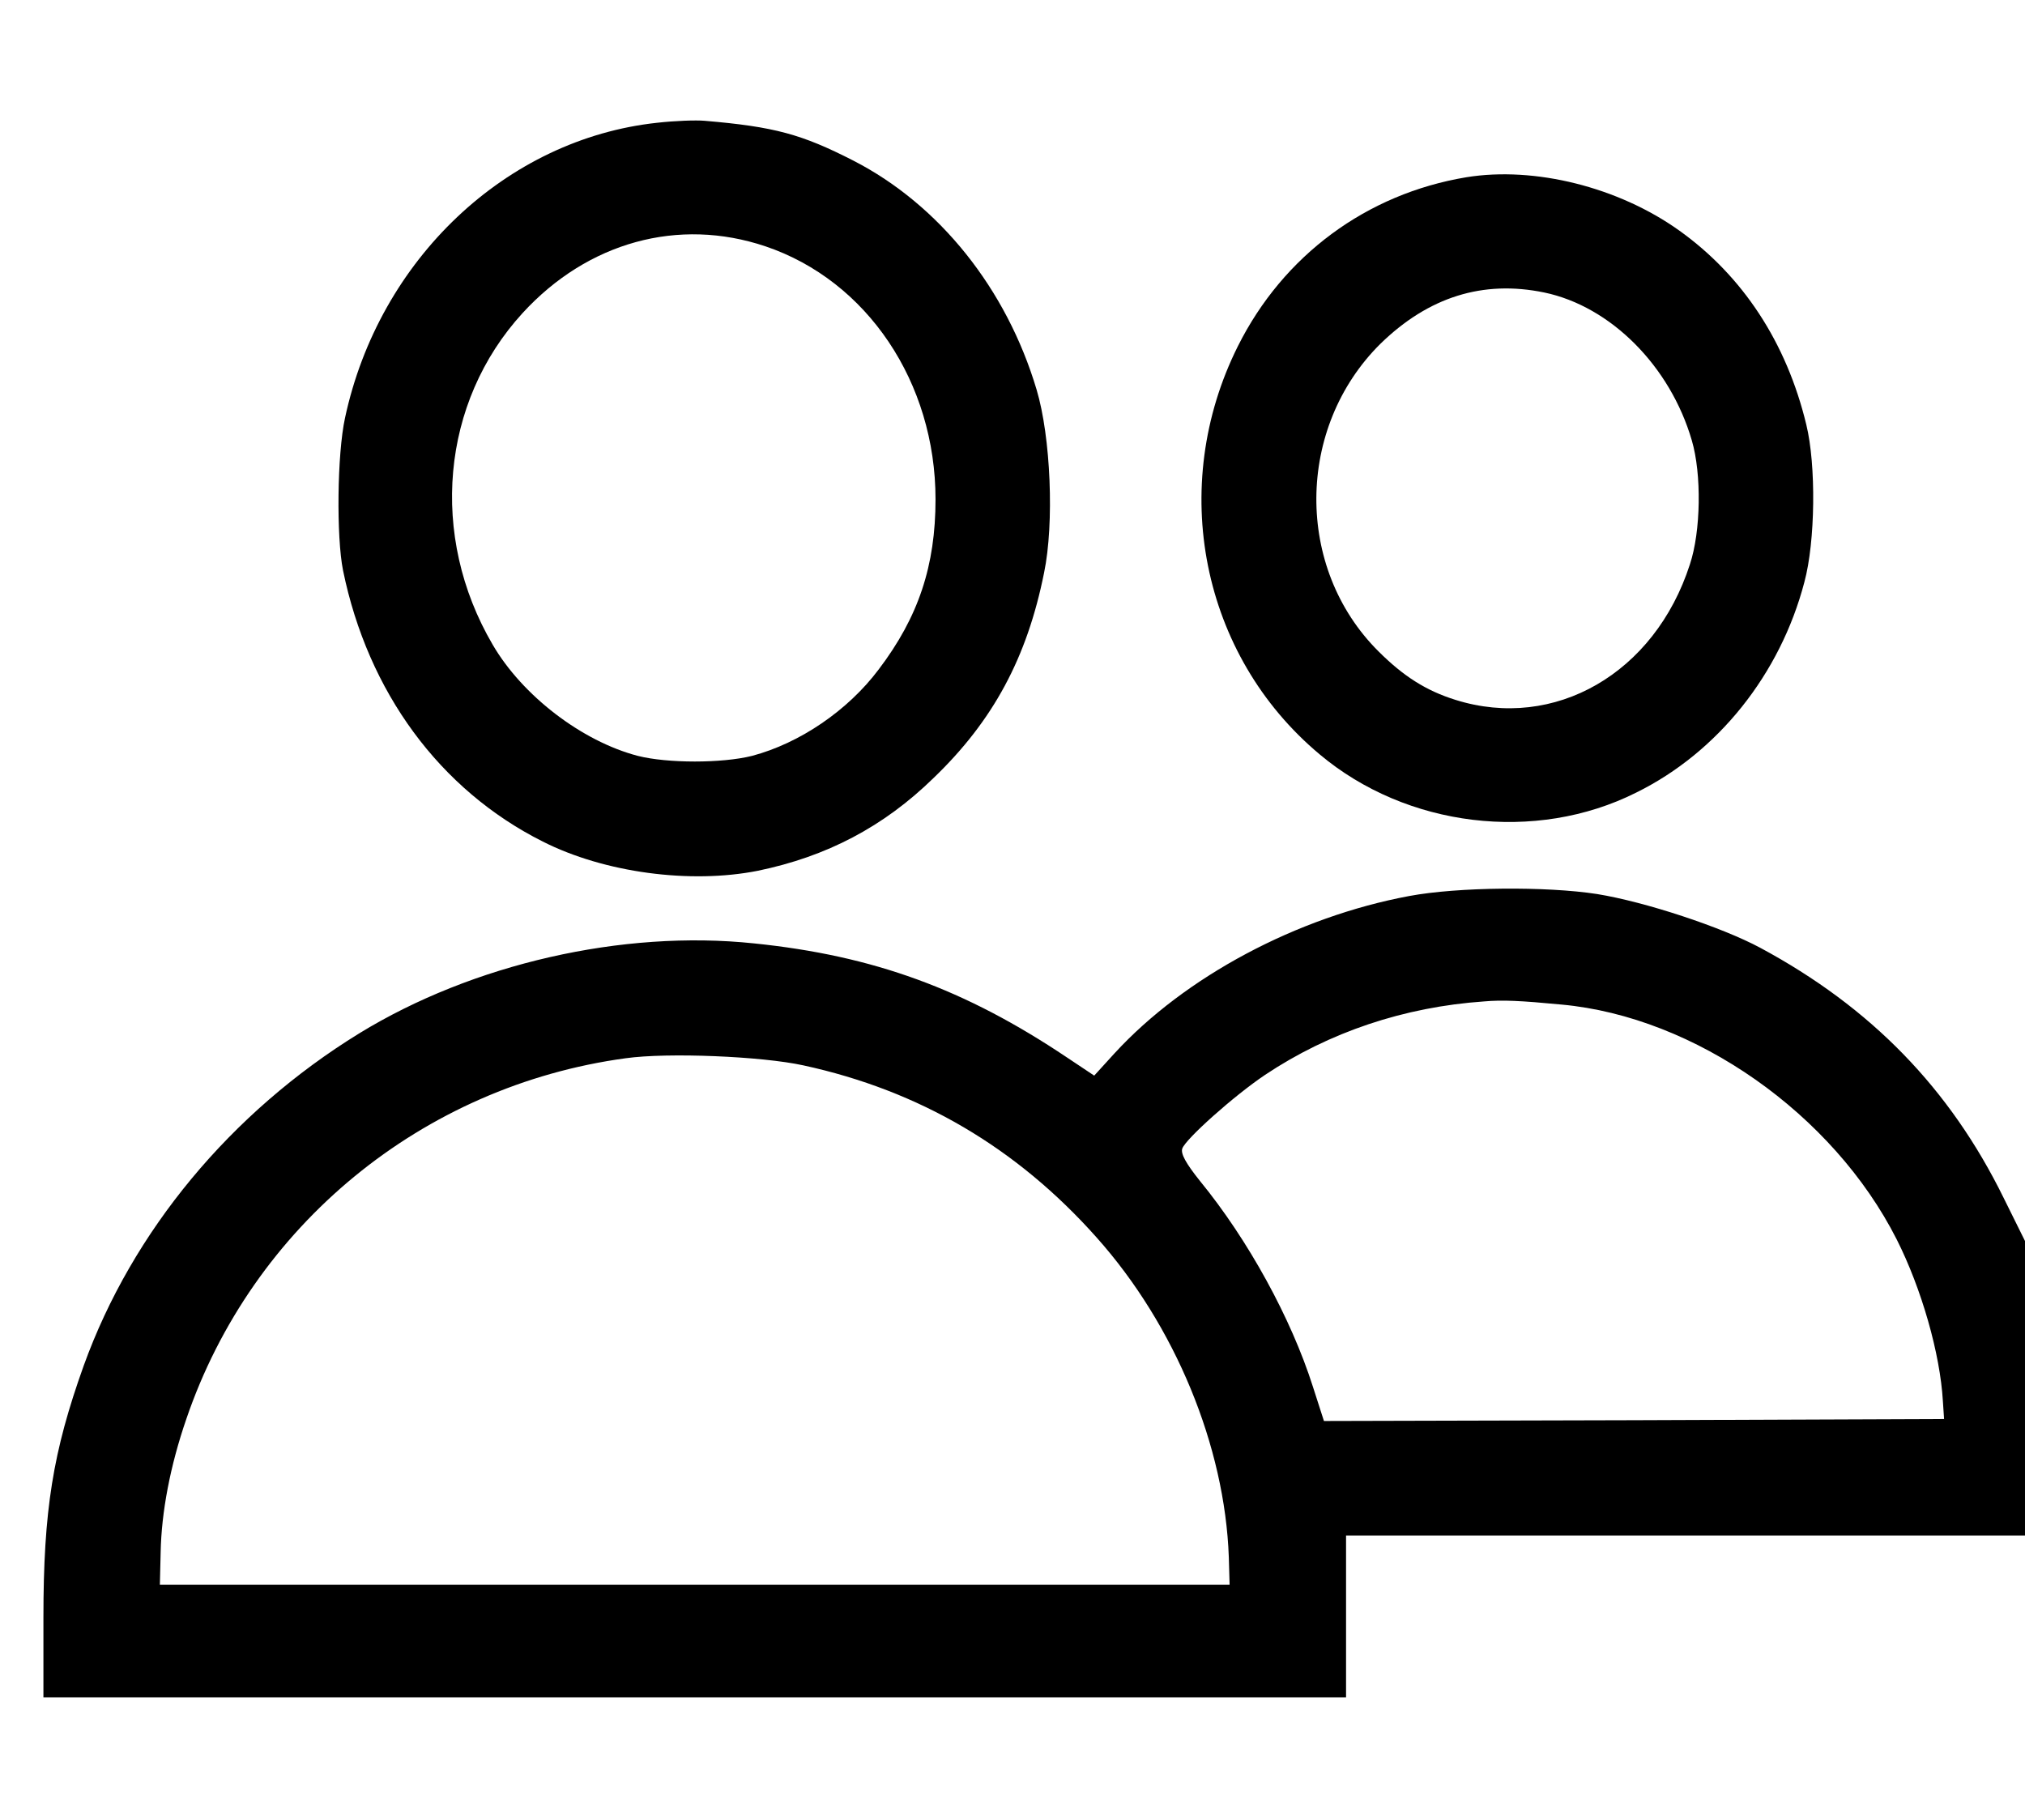 <?xml version="1.0" standalone="no"?>
<!DOCTYPE svg PUBLIC "-//W3C//DTD SVG 20010904//EN"
 "http://www.w3.org/TR/2001/REC-SVG-20010904/DTD/svg10.dtd">
<svg version="1.0" xmlns="http://www.w3.org/2000/svg"
 width="513pt" height="461pt" viewBox="0 0 513 461"
 preserveAspectRatio="xMidYMid meet">

<g transform="translate(0,461) scale(0.1,-0.1)"
fill="#000000" stroke="none">
<path d="M1665 4299 c-382 -41 -705 -346 -791 -748 -20 -92 -22 -301 -5 -386
63 -308 245 -556 506 -687 156 -79 374 -108 545 -74 174 36 318 111 445 235
151 145 237 305 280 520 26 125 17 344 -19 464 -76 255 -246 468 -464 580
-131 67 -200 86 -377 101 -22 2 -76 0 -120 -5z m274 -313 c258 -87 431 -345
431 -641 0 -168 -43 -298 -144 -431 -78 -104 -200 -187 -321 -219 -76 -19
-214 -19 -289 0 -142 37 -293 153 -368 282 -161 275 -131 614 76 840 165 180
395 243 615 169z"/>
<path d="M3715 4161 c-253 -42 -464 -198 -579 -428 -178 -356 -93 -783 207
-1034 220 -185 547 -225 802 -97 207 102 365 300 426 533 28 103 30 297 5 399
-50 208 -161 377 -322 492 -154 110 -366 163 -539 135z m197 -292 c168 -35
319 -186 374 -375 25 -85 23 -230 -5 -314 -89 -276 -343 -422 -594 -343 -74
23 -132 60 -195 123 -212 211 -209 567 5 779 122 119 260 162 415 130z"/>
<path d="M3570 2340 c-284 -53 -568 -204 -747 -399 l-51 -56 -69 46 c-258 173
-490 258 -793 289 -333 35 -713 -52 -1000 -228 -325 -200 -575 -501 -698 -842
-78 -218 -102 -366 -102 -639 l0 -201 1650 0 1650 0 0 205 0 205 860 0 860 0
0 373 0 373 -54 109 c-136 277 -336 483 -617 634 -97 52 -290 116 -413 136
-129 20 -353 18 -476 -5z m386 -275 c338 -31 688 -277 849 -595 63 -125 110
-289 117 -410 l3 -45 -786 -3 -785 -2 -28 87 c-55 173 -164 372 -286 521 -36
45 -49 69 -45 82 8 24 131 134 210 187 162 108 352 172 555 186 46 4 91 2 196
-8z m-1921 -154 c295 -64 541 -209 743 -436 199 -223 325 -529 335 -810 l2
-70 -1355 0 -1355 0 2 83 c2 101 24 218 65 337 167 490 598 844 1113 914 107
15 345 5 450 -18z"/>
</g>
</svg>
